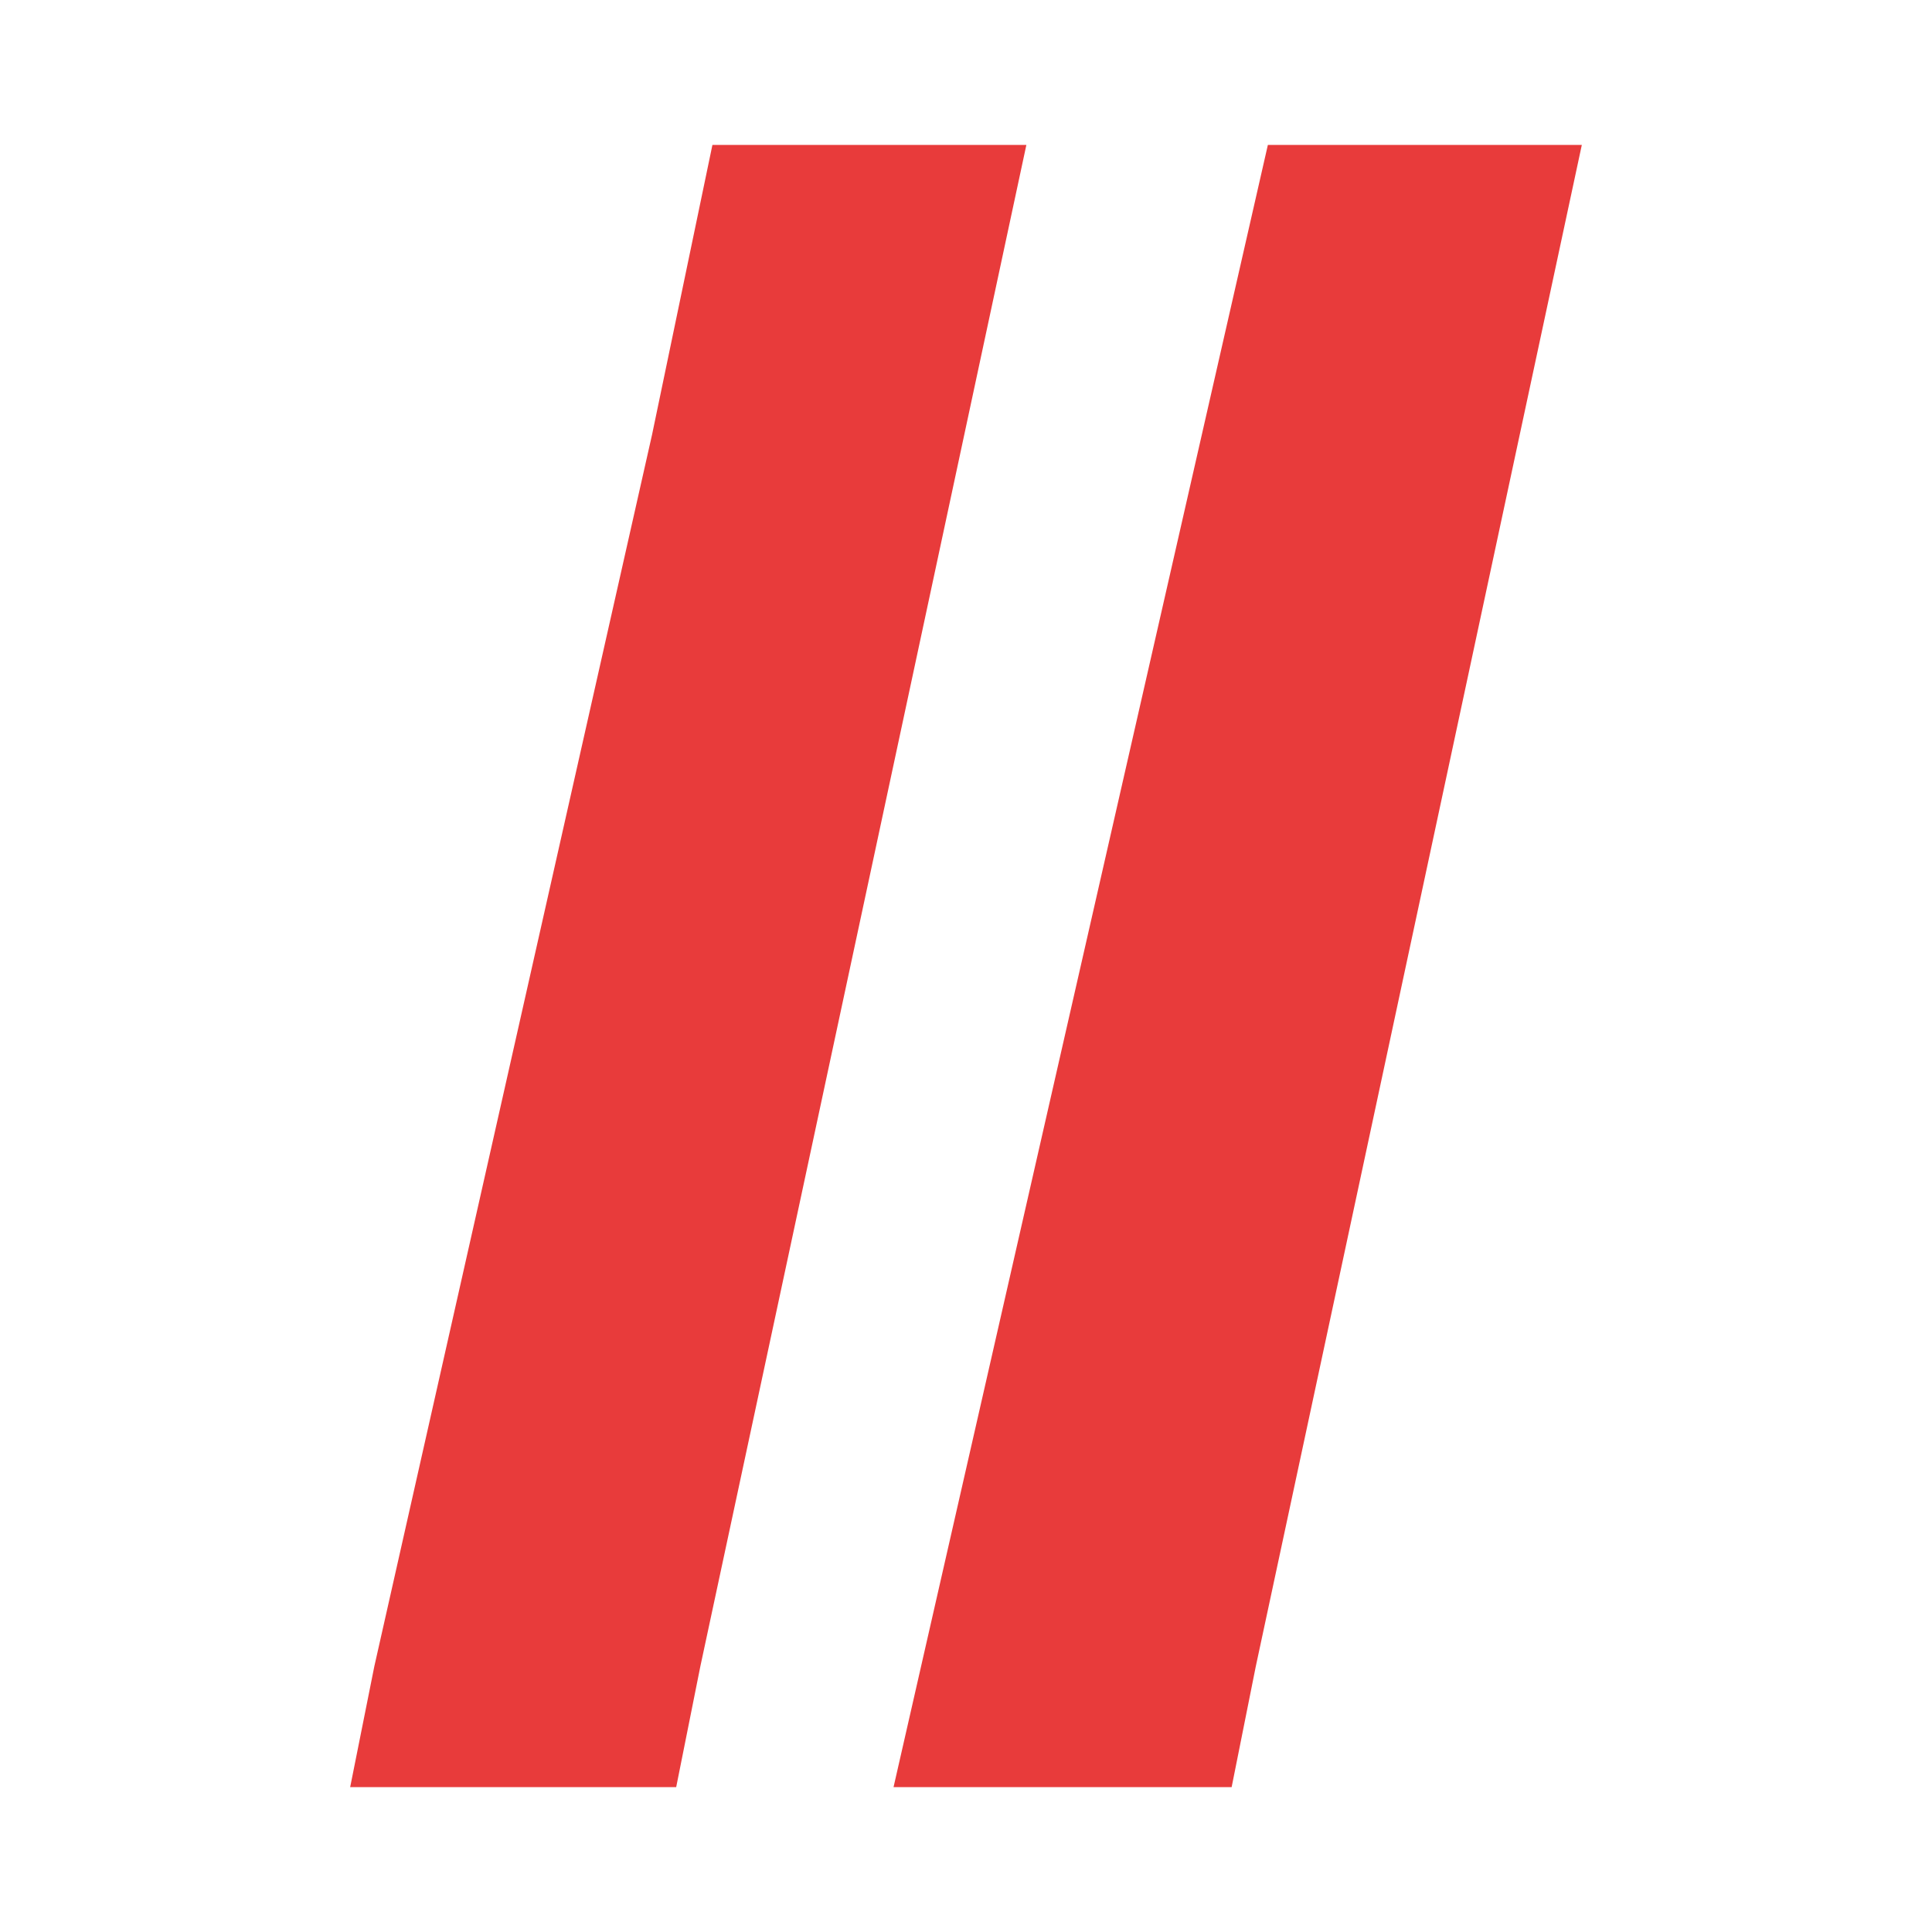 <?xml version="1.0" encoding="utf-8"?>
<!-- Generator: Adobe Illustrator 25.2.1, SVG Export Plug-In . SVG Version: 6.00 Build 0)  -->
<svg version="1.1" id="레이어_1" xmlns="http://www.w3.org/2000/svg" xmlns:xlink="http://www.w3.org/1999/xlink" x="0px"
	 y="0px" viewBox="0 0 16 16" style="enable-background:new 0 0 16 16;" xml:space="preserve">
<style type="text/css">
	.st0{fill:#E83B3B;}
</style>
<polygon class="st0" points="10.5,1.2 7.4,14.8 10.2,14.8 10.4,13.8 13.1,1.2 "/>
<polygon class="st0" points="2.9,14.8 3.1,13.8 5.4,3.6 5.9,1.2 8.5,1.2 5.8,13.8 5.6,14.8 3.7,14.8 3.7,14.8 "/>
</svg>
